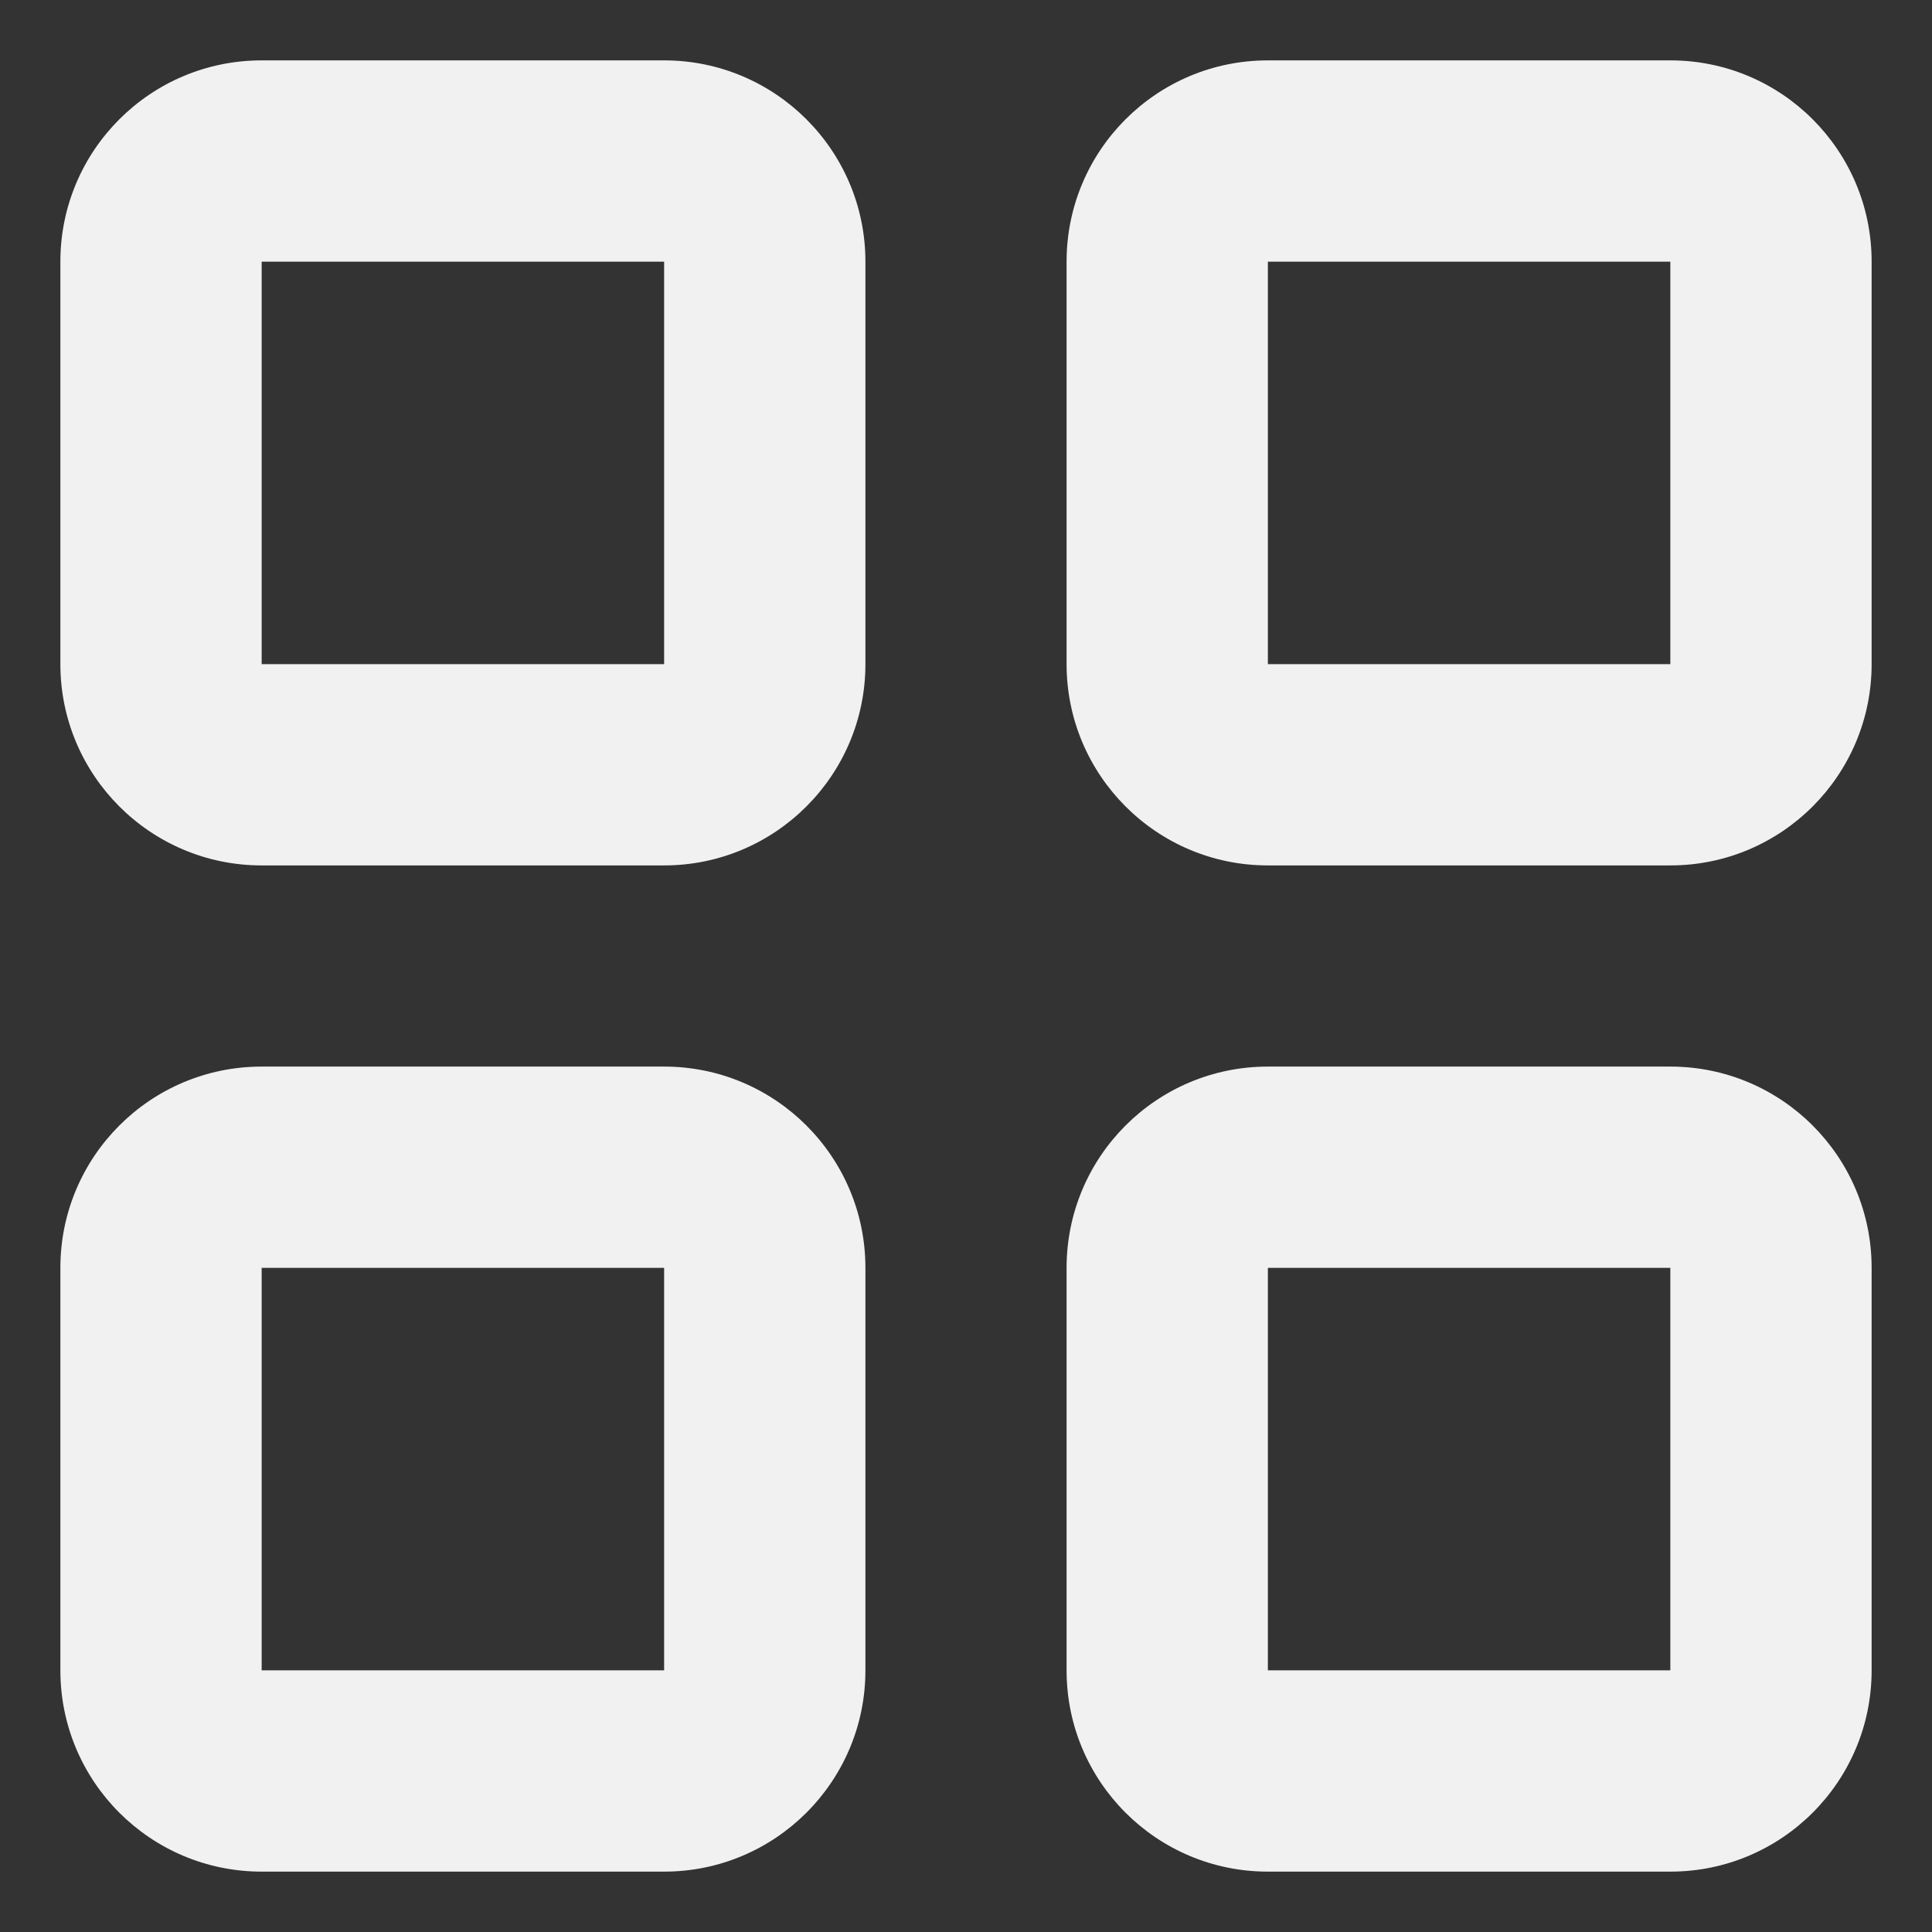 <svg width="16" height="16" viewBox="0 0 16 16" fill="none" xmlns="http://www.w3.org/2000/svg">
<rect x="0" y="0" width="16" height="16" fill="#333333" stroke="none"/>
<path fill-rule="evenodd" clip-rule="evenodd" d="M10.5 0.5C9.579 0.5 8.833 1.246 8.833 2.167V5.5C8.833 6.42 9.579 7.167 10.5 7.167H13.833C14.754 7.167 15.5 6.42 15.5 5.5V2.167C15.5 1.246 14.754 0.5 13.833 0.5H10.5ZM10.5 2.167H13.833V5.5H10.5V2.167Z" fill="white" fill-opacity="0.93"/>
<path fill-rule="evenodd" clip-rule="evenodd" d="M8.833 10.5C8.833 9.579 9.579 8.833 10.5 8.833H13.833C14.754 8.833 15.5 9.579 15.5 10.5V13.833C15.5 14.754 14.754 15.5 13.833 15.5H10.5C9.579 15.5 8.833 14.754 8.833 13.833V10.5ZM10.5 10.5H13.833V13.833H10.5V10.5Z" fill="white" fill-opacity="0.93"/>
<path fill-rule="evenodd" clip-rule="evenodd" d="M2.167 8.833C1.246 8.833 0.5 9.579 0.5 10.5V13.833C0.5 14.754 1.246 15.5 2.167 15.5H5.5C6.42 15.5 7.167 14.754 7.167 13.833V10.5C7.167 9.579 6.42 8.833 5.5 8.833H2.167ZM2.167 10.5H5.5V13.833H2.167V10.5Z" fill="white" fill-opacity="0.93"/>
<path fill-rule="evenodd" clip-rule="evenodd" d="M2.167 0.5C1.246 0.5 0.5 1.246 0.5 2.167V5.5C0.5 6.42 1.246 7.167 2.167 7.167H5.5C6.42 7.167 7.167 6.42 7.167 5.5V2.167C7.167 1.246 6.42 0.5 5.5 0.5H2.167ZM2.167 2.167H5.5V5.5H2.167V2.167Z" fill="white" fill-opacity="0.93"/>
</svg>
